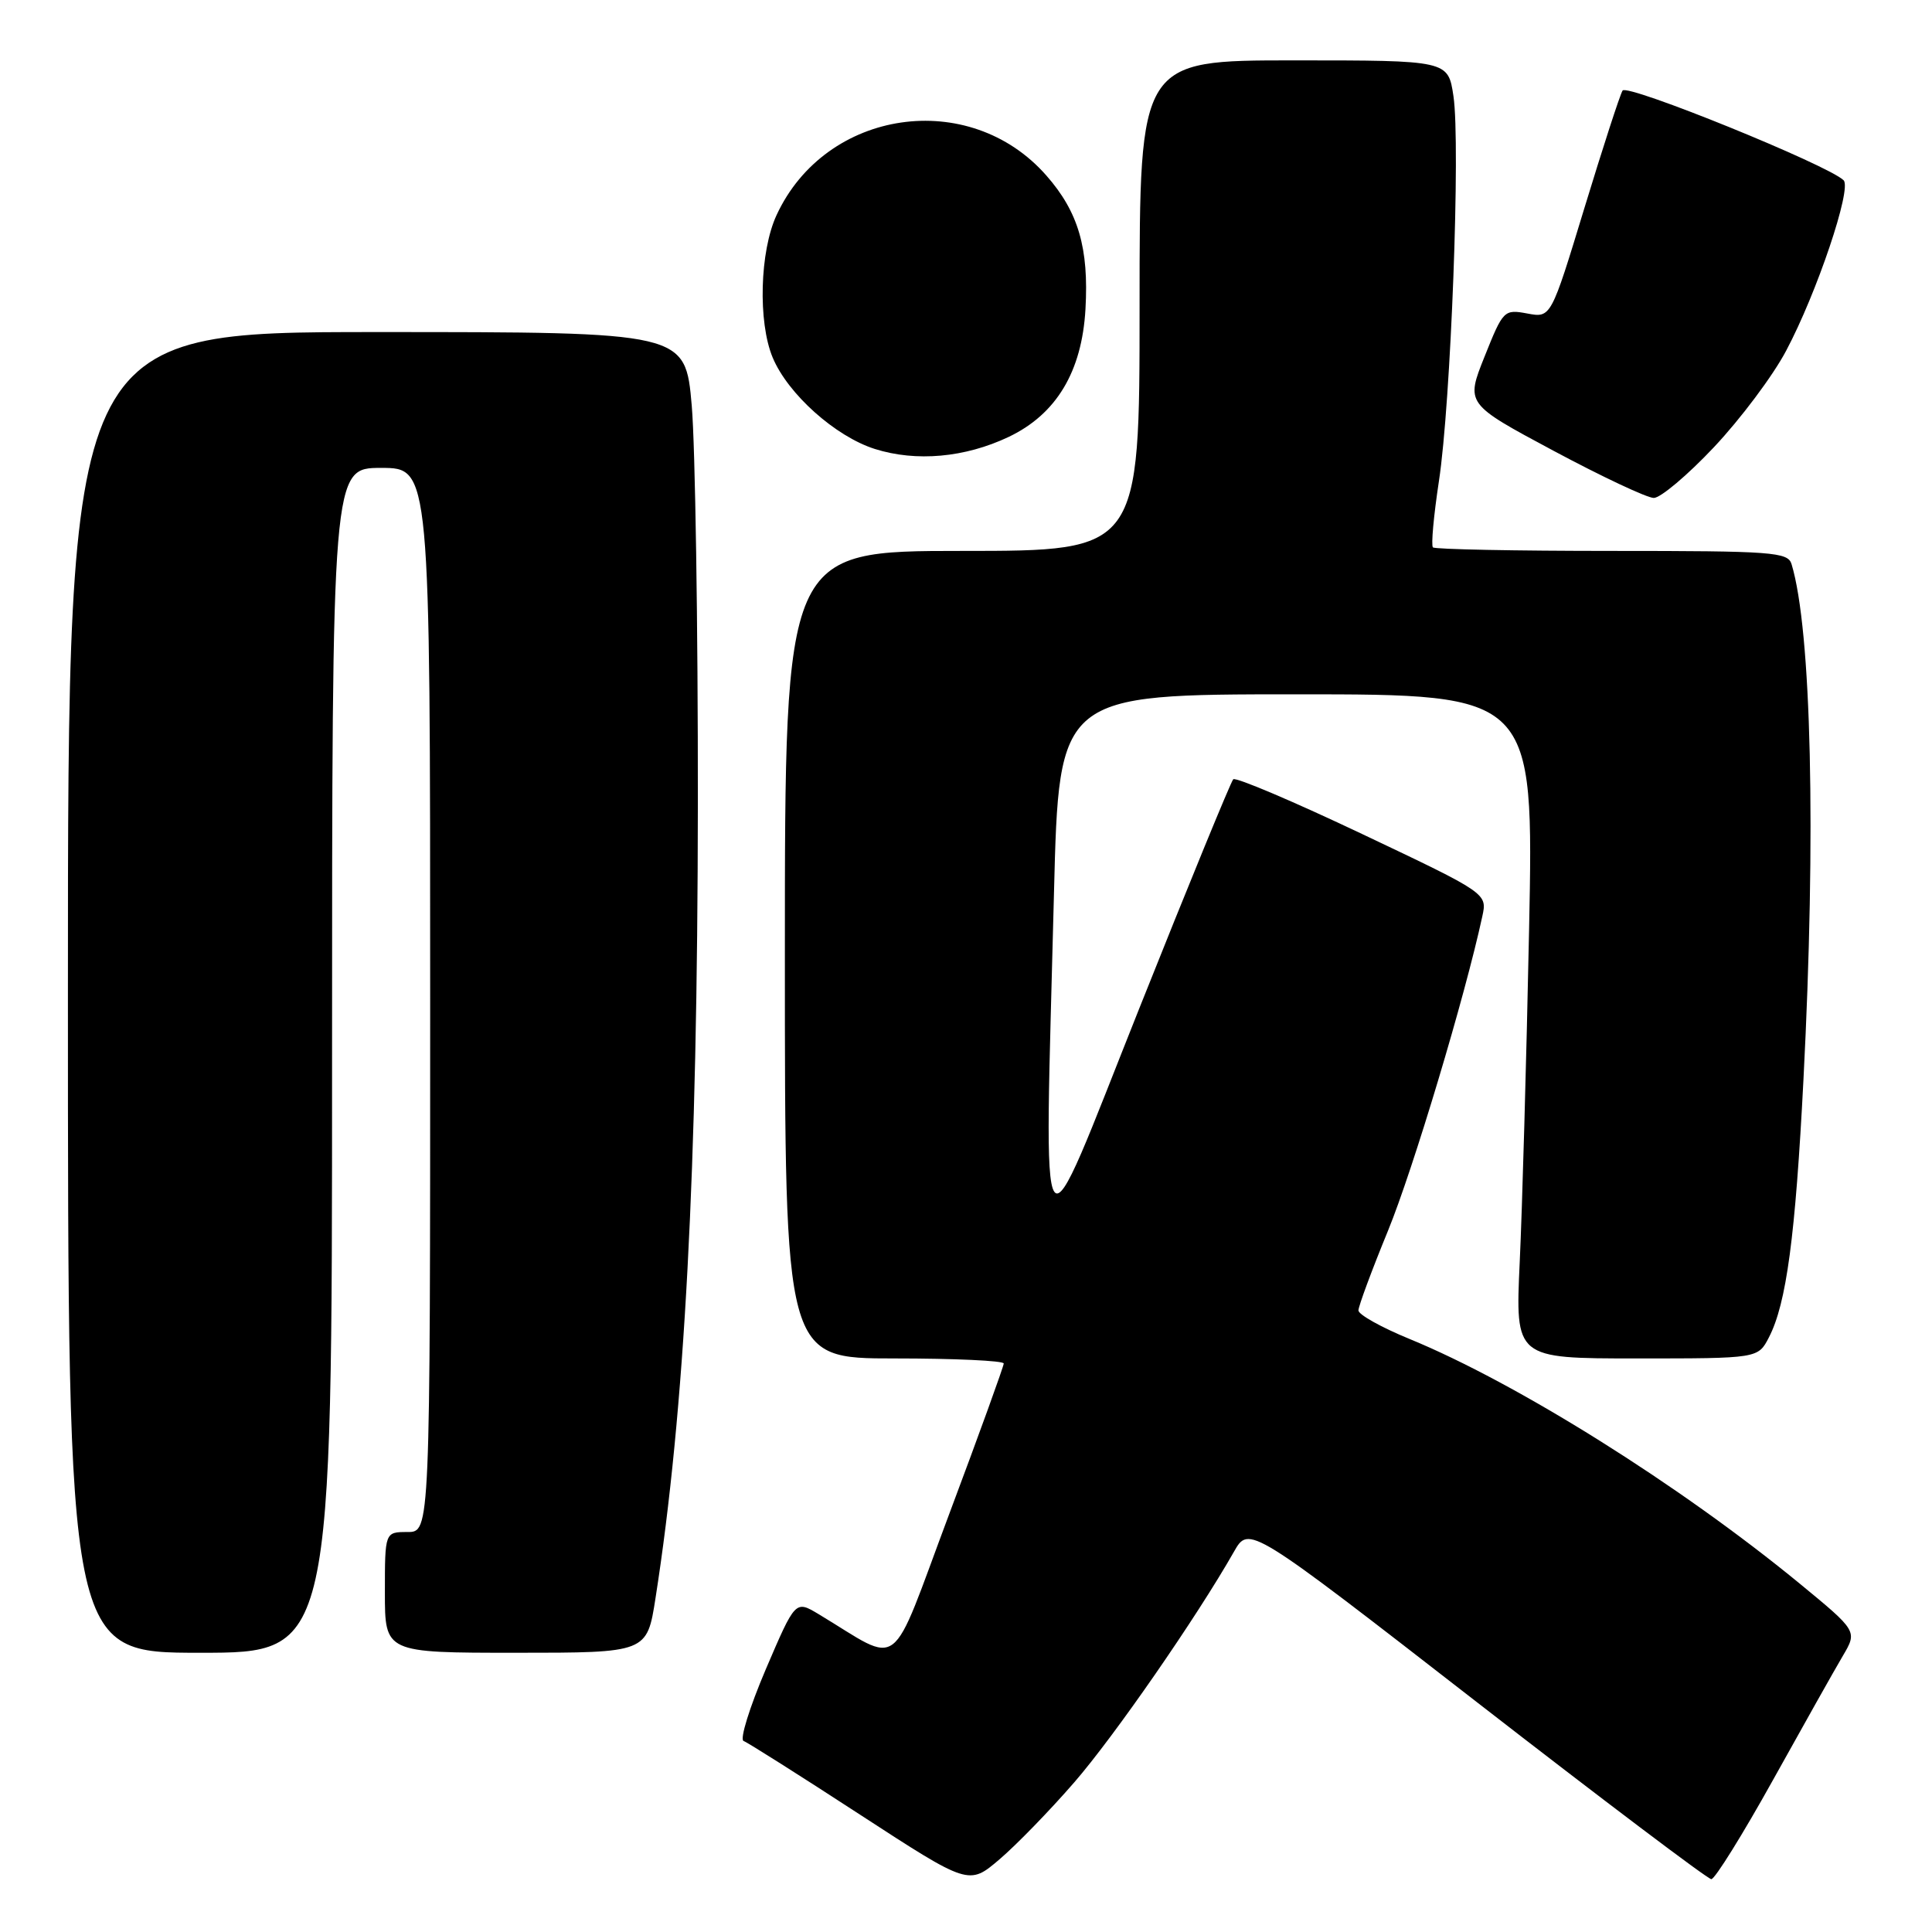 <?xml version="1.0" encoding="UTF-8" standalone="no"?>
<!DOCTYPE svg PUBLIC "-//W3C//DTD SVG 1.1//EN" "http://www.w3.org/Graphics/SVG/1.1/DTD/svg11.dtd" >
<svg xmlns="http://www.w3.org/2000/svg" xmlns:xlink="http://www.w3.org/1999/xlink" version="1.1" viewBox="0 0 256 256">
 <g >
 <path fill="currentColor"
d=" M 142.32 236.20 C 147.64 230.08 158.58 214.27 163.50 205.62 C 165.50 202.10 165.50 202.10 195.70 225.55 C 212.32 238.45 226.29 249.00 226.76 249.00 C 227.23 249.00 230.91 243.09 234.93 235.86 C 238.95 228.63 243.11 221.23 244.18 219.42 C 246.12 216.13 246.12 216.13 238.44 209.81 C 222.56 196.77 201.00 183.26 186.75 177.41 C 183.04 175.89 180.00 174.19 180.00 173.64 C 180.00 173.09 181.76 168.33 183.92 163.07 C 187.24 154.96 194.13 132.00 196.41 121.44 C 197.08 118.38 197.08 118.38 180.53 110.53 C 171.43 106.21 163.73 102.94 163.41 103.26 C 163.10 103.57 157.48 117.26 150.94 133.67 C 137.31 167.85 138.38 169.32 139.66 118.25 C 140.32 92.00 140.32 92.00 171.78 92.00 C 203.24 92.00 203.24 92.00 202.61 123.25 C 202.26 140.44 201.70 160.24 201.37 167.25 C 200.78 180.00 200.78 180.00 216.86 180.00 C 232.95 180.00 232.95 180.00 234.39 177.21 C 236.71 172.73 237.90 163.84 238.97 143.00 C 240.65 110.46 240.03 83.47 237.39 74.75 C 236.91 73.15 234.89 73.00 213.60 73.00 C 200.80 73.00 190.12 72.79 189.87 72.53 C 189.61 72.27 189.97 68.34 190.66 63.78 C 192.25 53.42 193.54 19.10 192.59 12.74 C 191.88 8.00 191.88 8.00 171.44 8.00 C 151.00 8.00 151.00 8.00 151.00 40.50 C 151.00 73.00 151.00 73.00 127.50 73.00 C 104.00 73.00 104.00 73.00 104.00 126.50 C 104.00 180.00 104.00 180.00 118.50 180.00 C 126.47 180.00 133.00 180.30 133.00 180.67 C 133.00 181.03 129.75 190.02 125.77 200.63 C 117.71 222.15 119.70 220.63 108.45 213.87 C 105.39 212.04 105.39 212.04 101.47 221.19 C 99.32 226.23 97.99 230.51 98.53 230.69 C 99.06 230.88 106.00 235.27 113.94 240.44 C 128.38 249.83 128.38 249.83 132.44 246.37 C 134.67 244.47 139.12 239.89 142.32 236.20 Z  M 44.00 140.50 C 44.00 62.00 44.00 62.00 50.50 62.00 C 57.00 62.00 57.00 62.00 57.00 132.50 C 57.00 203.00 57.00 203.00 54.00 203.00 C 51.00 203.00 51.00 203.00 51.00 211.00 C 51.00 219.00 51.00 219.00 68.36 219.00 C 85.73 219.00 85.73 219.00 86.86 211.75 C 90.73 187.03 92.43 155.05 92.47 106.50 C 92.49 82.85 92.12 59.11 91.66 53.75 C 90.81 44.00 90.81 44.00 49.91 44.00 C 9.00 44.00 9.00 44.00 9.00 131.50 C 9.00 219.00 9.00 219.00 26.50 219.00 C 44.00 219.00 44.00 219.00 44.00 140.50 Z  M 227.13 59.23 C 230.63 55.51 234.93 49.78 236.67 46.48 C 240.73 38.85 245.40 25.00 244.29 23.89 C 242.29 21.89 215.59 11.05 215.00 12.00 C 214.65 12.56 212.38 19.57 209.94 27.57 C 205.51 42.13 205.51 42.13 202.37 41.54 C 199.30 40.97 199.17 41.10 196.72 47.23 C 194.21 53.50 194.21 53.50 205.85 59.73 C 212.26 63.16 218.23 65.97 219.13 65.98 C 220.02 65.99 223.62 62.96 227.13 59.23 Z  M 133.64 57.90 C 139.97 54.89 143.36 49.25 143.83 40.96 C 144.29 32.87 142.89 28.08 138.65 23.26 C 128.45 11.63 109.41 14.42 102.90 28.50 C 100.67 33.30 100.42 42.67 102.38 47.37 C 104.40 52.21 110.69 57.83 115.92 59.49 C 121.40 61.22 127.86 60.64 133.64 57.90 Z "/>
</g>
</svg>